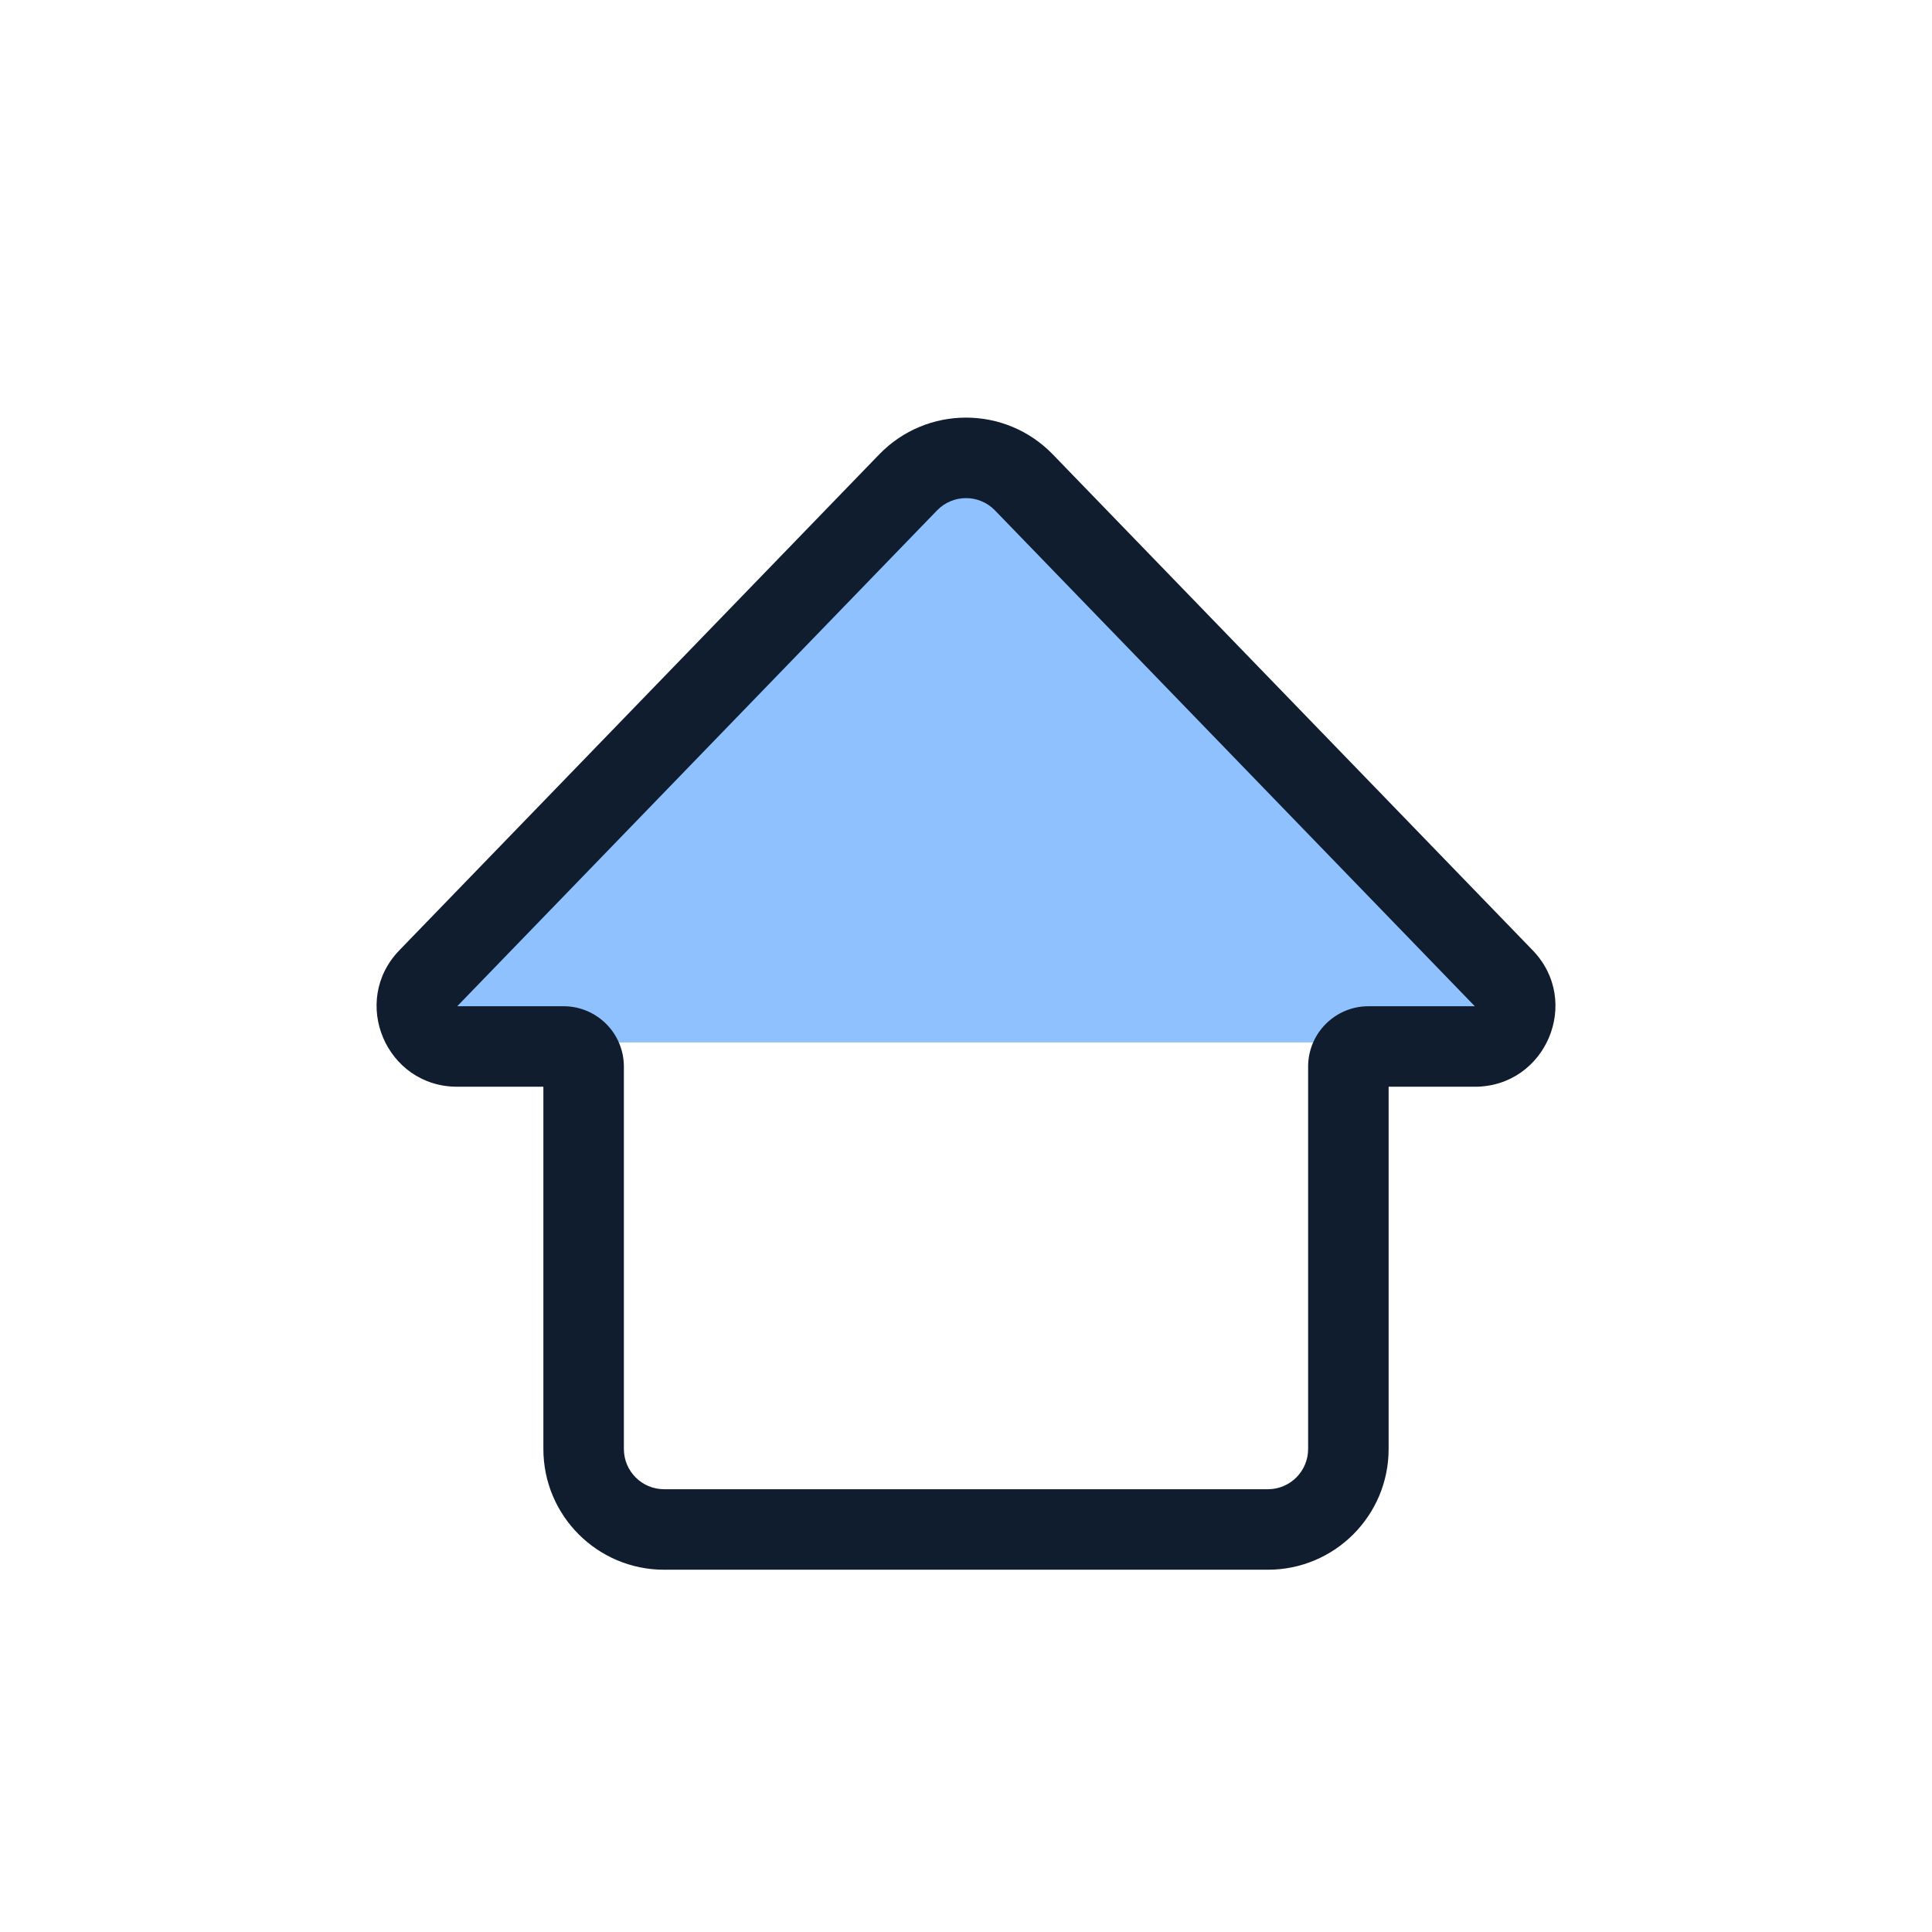 <svg width="96" height="96" viewBox="0 0 96 96" fill="none" xmlns="http://www.w3.org/2000/svg">
<path d="M76 51.8H20L48.519 21.8L76 51.8Z" fill="#8FC1FF"/>
<path fill-rule="evenodd" clip-rule="evenodd" d="M43.689 22.578C46.047 20.142 49.954 20.142 52.312 22.578L76.156 47.218C78.613 49.756 76.814 53.999 73.282 53.999H69V71.999C69 75.313 66.314 77.999 63 77.999H33C29.686 77.999 27 75.313 27 71.999V53.999H22.719C19.187 53.999 17.389 49.756 19.845 47.218L43.689 22.578ZM49.438 25.36C48.652 24.548 47.349 24.548 46.563 25.36L22.719 49.999H28C29.657 49.999 31 51.342 31 52.999V71.999C31 73.104 31.896 73.999 33 73.999H63C64.105 73.999 65 73.104 65 71.999V52.999C65 51.342 66.343 49.999 68 49.999L73.282 49.999L49.438 25.36Z" fill="#0F1D2E"/>
</svg>
